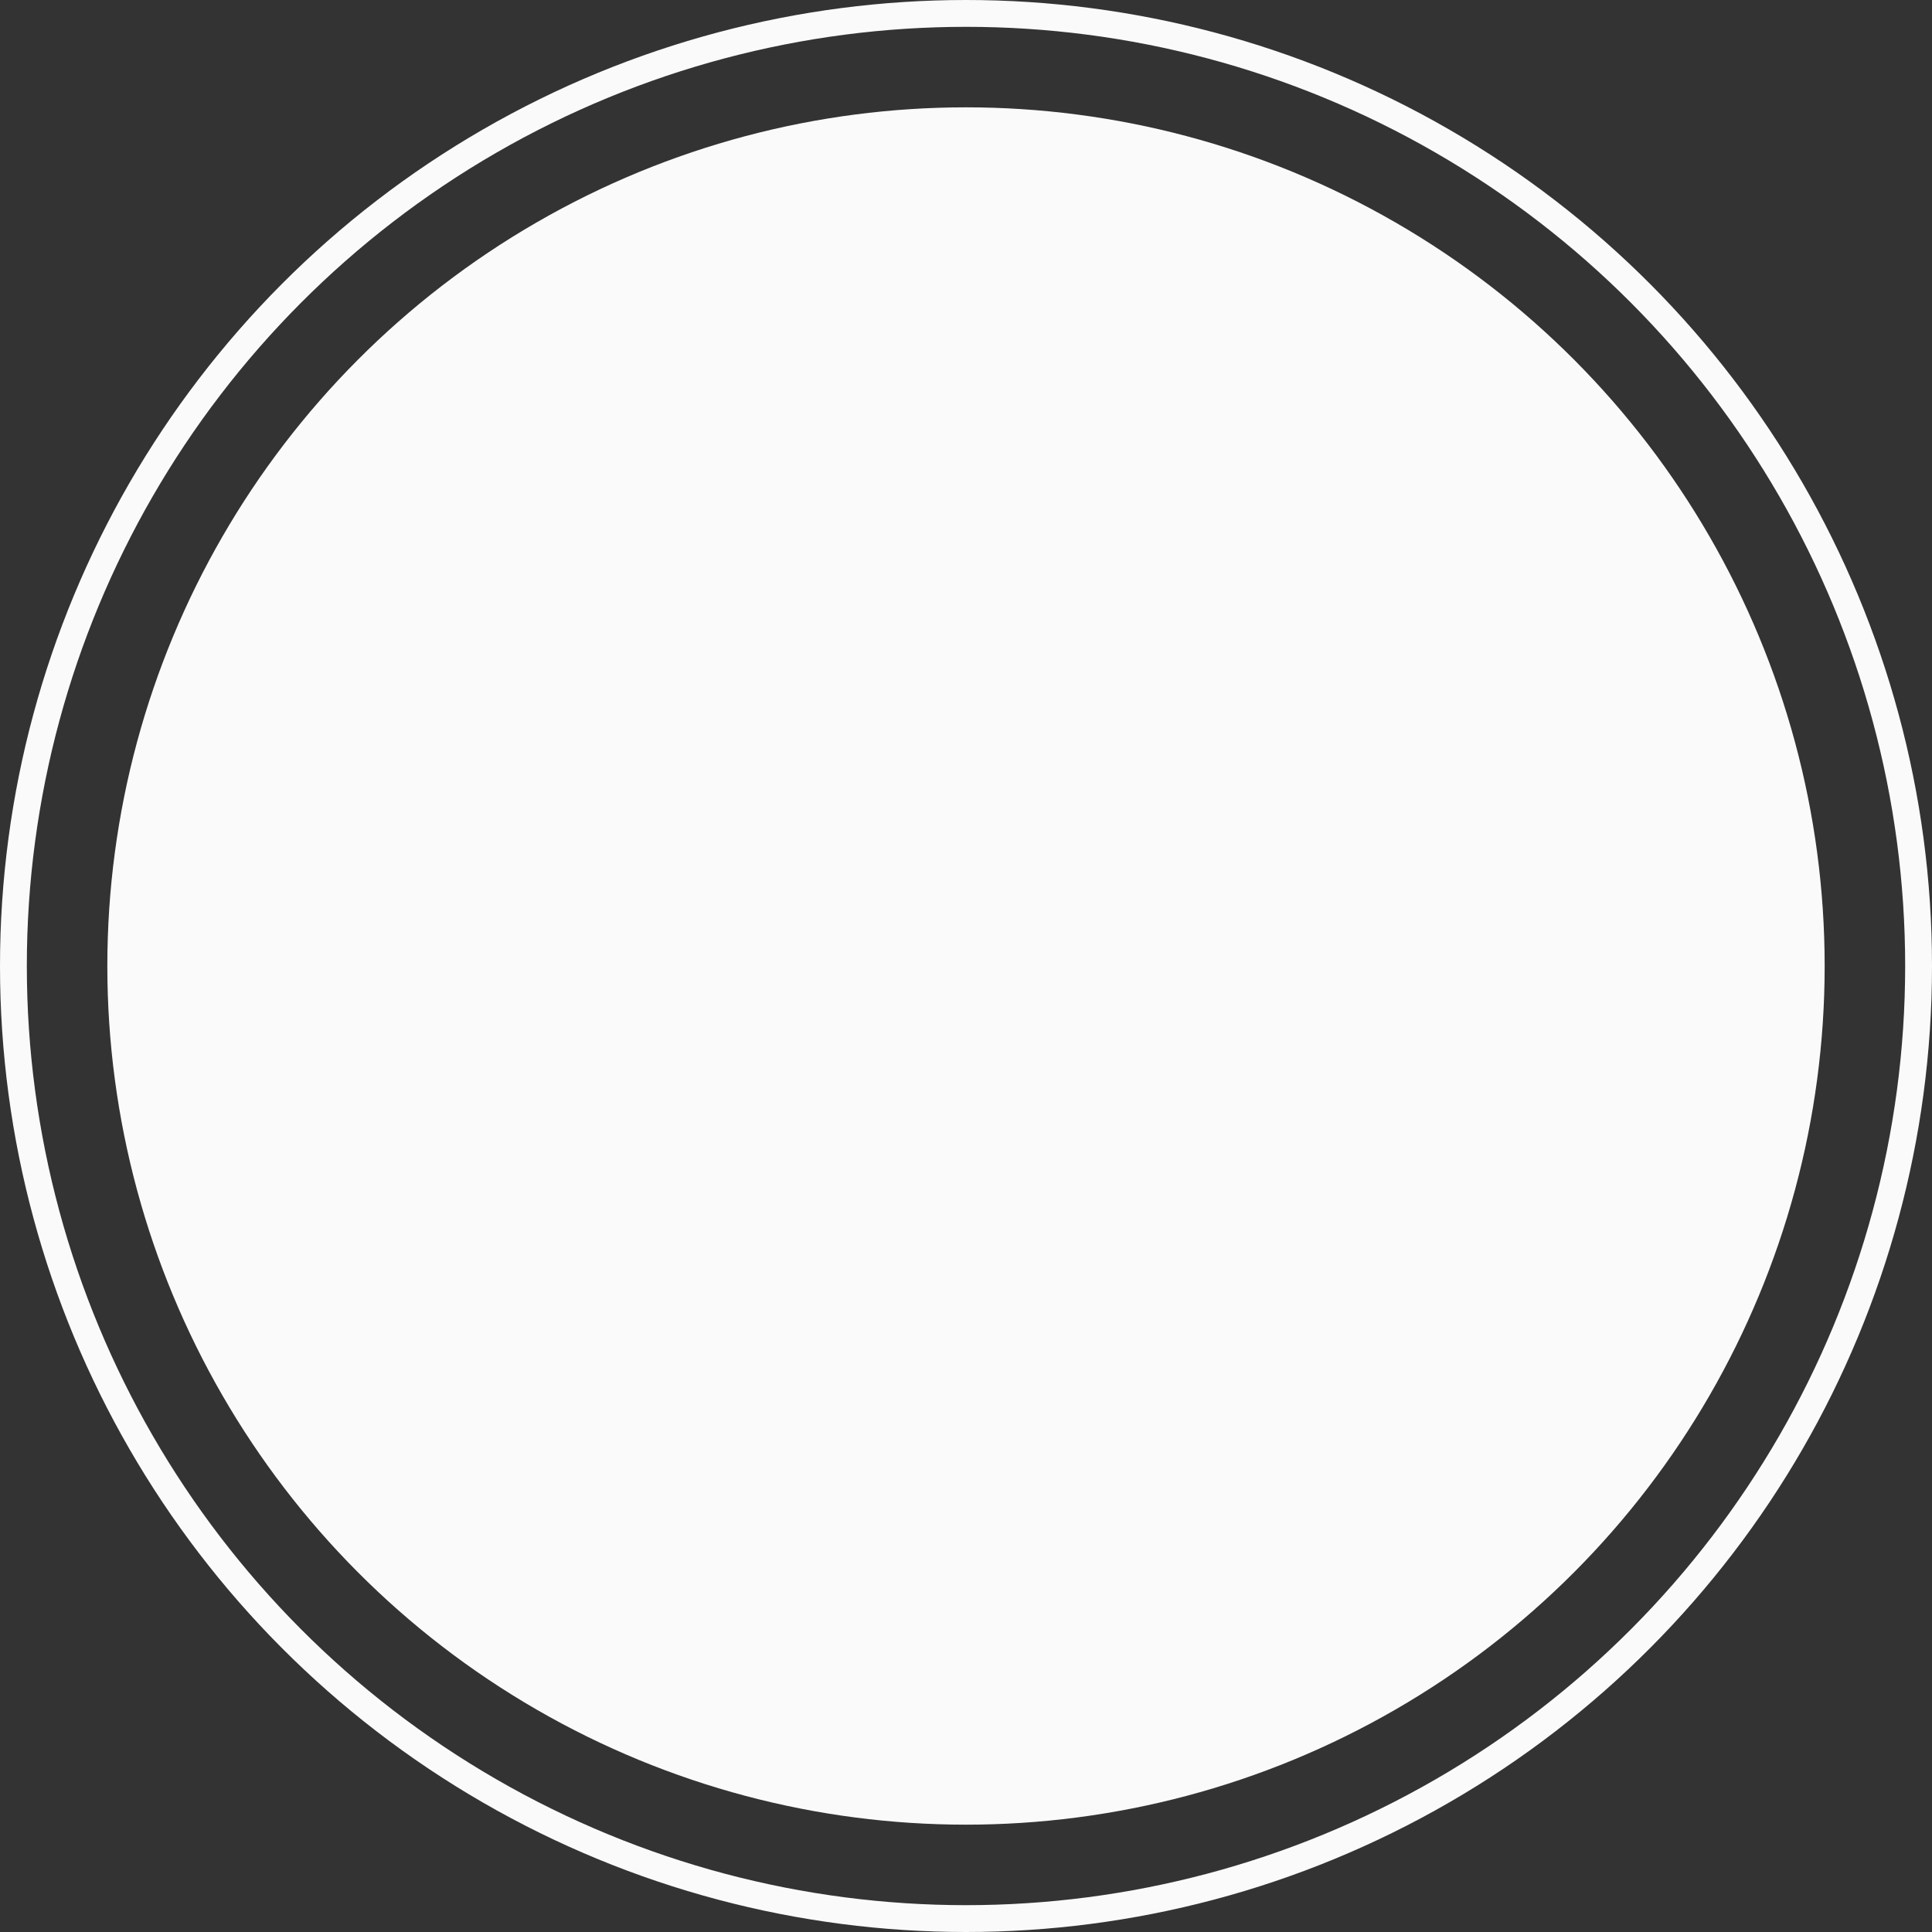 <svg width="72" height="72" viewBox="0 0 72 72" fill="none" xmlns="http://www.w3.org/2000/svg">
<rect x="0" y="0" width="72" height="72" fill="#333333" stroke="none"/>
<circle cx="36" cy="36" r="32" fill="#FAFAFA"/>
<circle cx="36" cy="36" r="35.5" stroke="#FAFAFA"/>
</svg>
